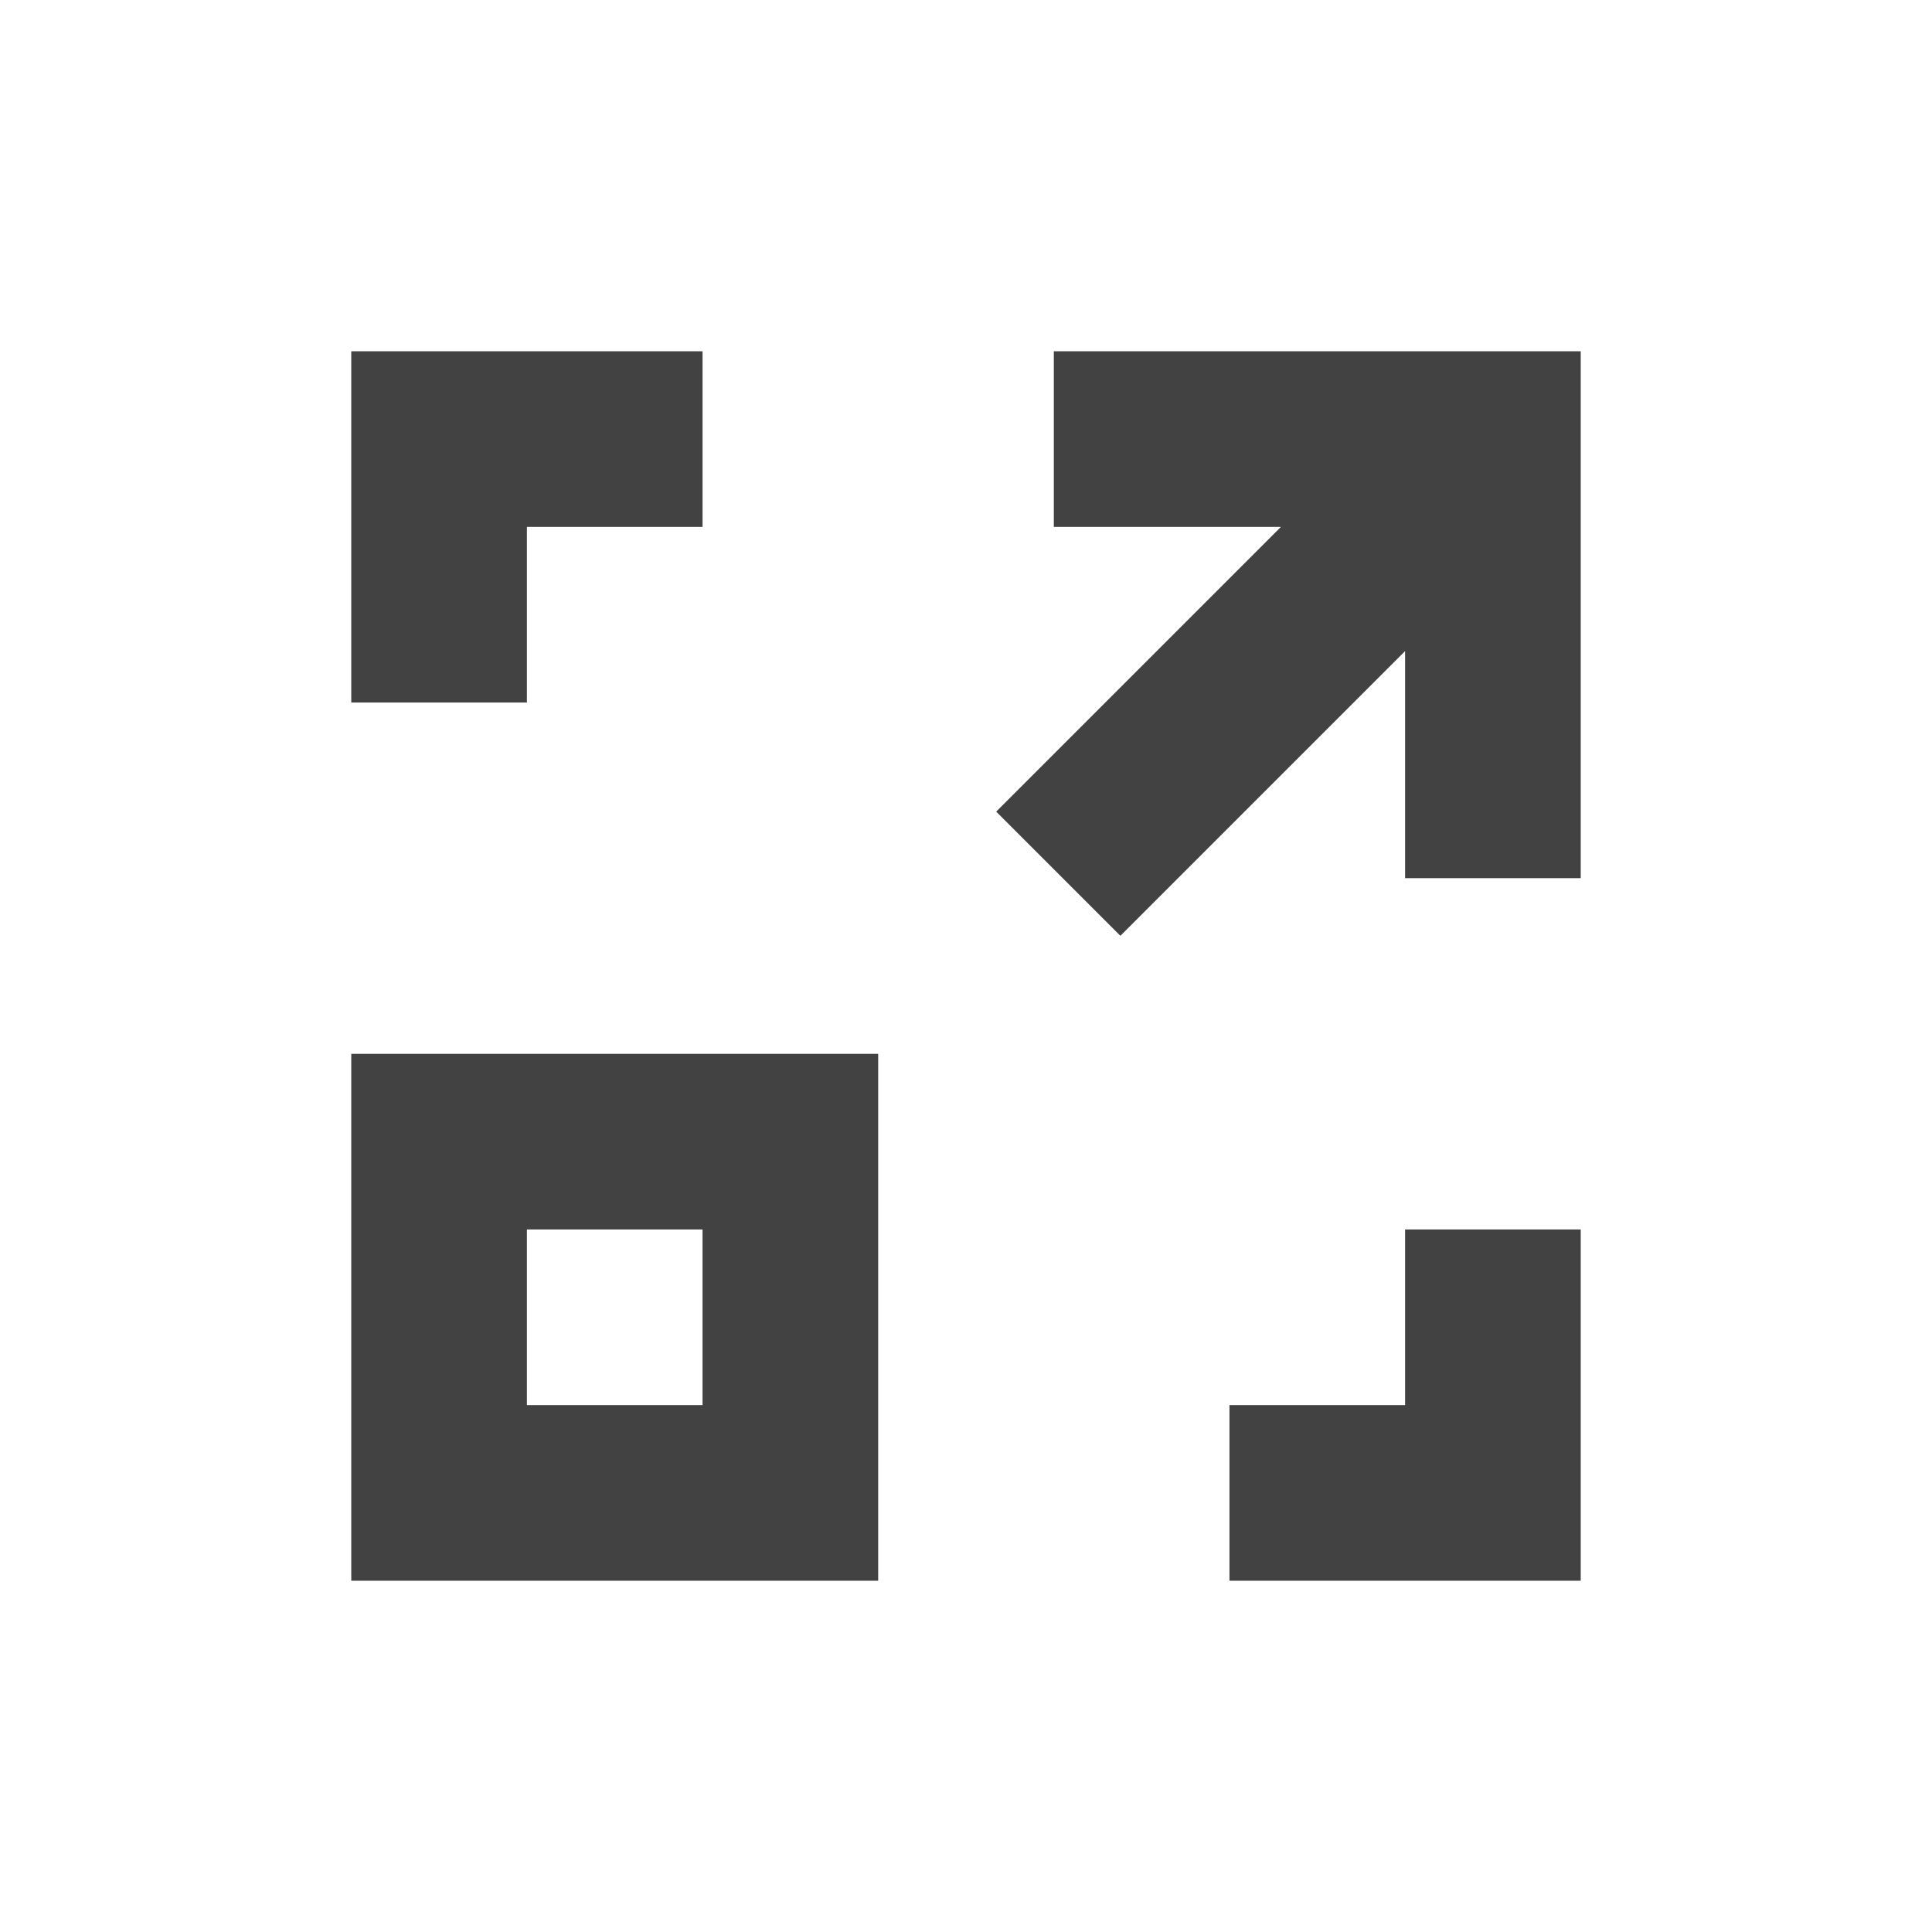 <?xml version="1.0" encoding="UTF-8"?>
<svg xmlns="http://www.w3.org/2000/svg" xmlns:xlink="http://www.w3.org/1999/xlink" width="22px" height="22px" viewBox="0 0 22 22" version="1.1">
<g id="surface1">
<defs>
  <style id="current-color-scheme" type="text/css">
   .ColorScheme-Text { color:#424242; } .ColorScheme-Highlight { color:#eeeeee; }
  </style>
 </defs>
<path style="fill:currentColor" class="ColorScheme-Text" d="M 4 4 L 4 8 L 6 8 L 6 6 L 8 6 L 8 4 Z M 12 4 L 12 6 L 14.586 6 L 11.344 9.242 L 12.758 10.656 L 16 7.414 L 16 10 L 18 10 L 18 4 Z M 4 12 L 4 18 L 10 18 L 10 12 Z M 6 14 L 8 14 L 8 16 L 6 16 Z M 16 14 L 16 16 L 14 16 L 14 18 L 18 18 L 18 14 Z M 16 14 "/>
</g>
</svg>
